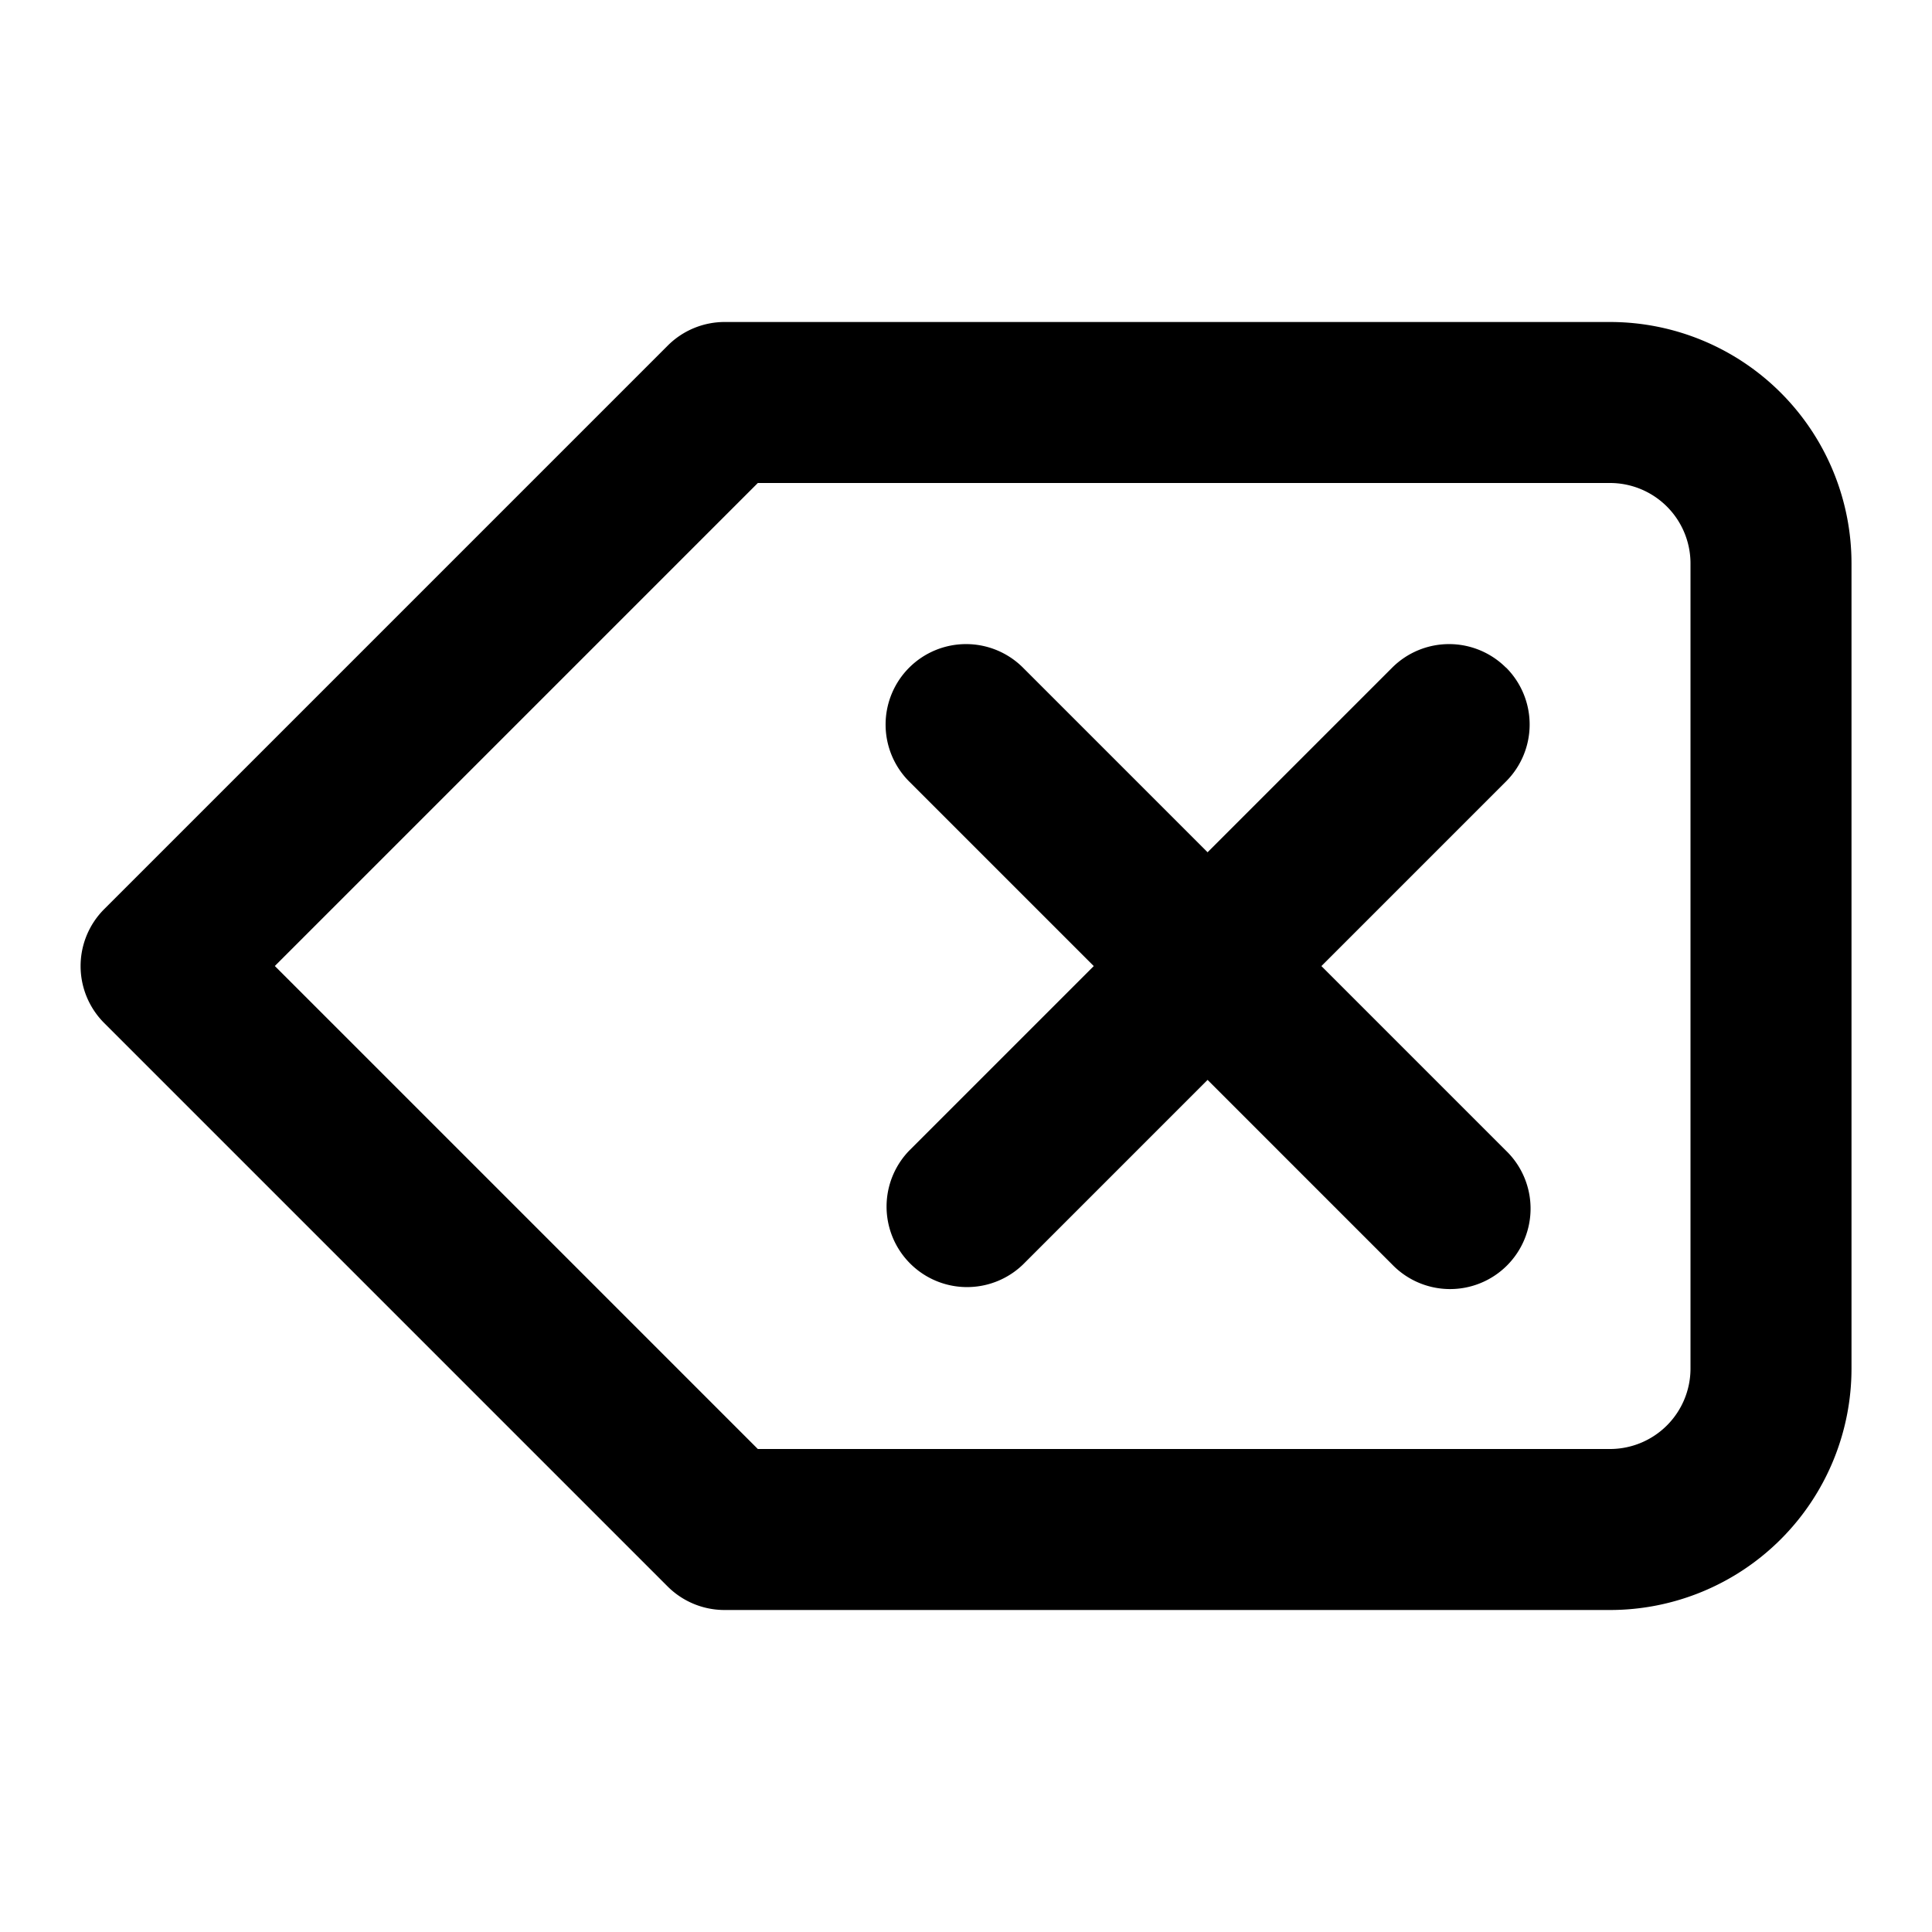 <svg aria-hidden="true" role="img" data-name="Delete" class="d-icon d-icon--delete" xmlns="http://www.w3.org/2000/svg" viewBox="0 0 12 12"><g clip-path="url(#a)" fill="currentColor" fill-rule="evenodd" clip-rule="evenodd"><path d="M4.147 2.147A.5.5 0 0 1 4.5 2H10a1.5 1.5 0 0 1 1.5 1.5v5A1.5 1.5 0 0 1 10 10H4.5a.5.5 0 0 1-.353-.146l-3.5-3.5a.5.5 0 0 1 0-.707l3.5-3.5Zm.56.853-3 3 3 3H10a.5.5 0 0 0 .5-.5v-5A.5.5 0 0 0 10 3H4.707Z"/><path d="M9.354 4.146a.5.5 0 0 1 0 .708l-3 3a.5.5 0 0 1-.707-.707l3-3a.5.5 0 0 1 .707 0Z"/><path d="M5.647 4.147a.5.5 0 0 1 .707 0l3 3a.5.5 0 1 1-.707.707l-3-3a.5.5 0 0 1 0-.707Z"/></g><defs><clipPath id="a"><path fill="#fff" d="M0 0h12v12H0z"/></clipPath></defs></svg>